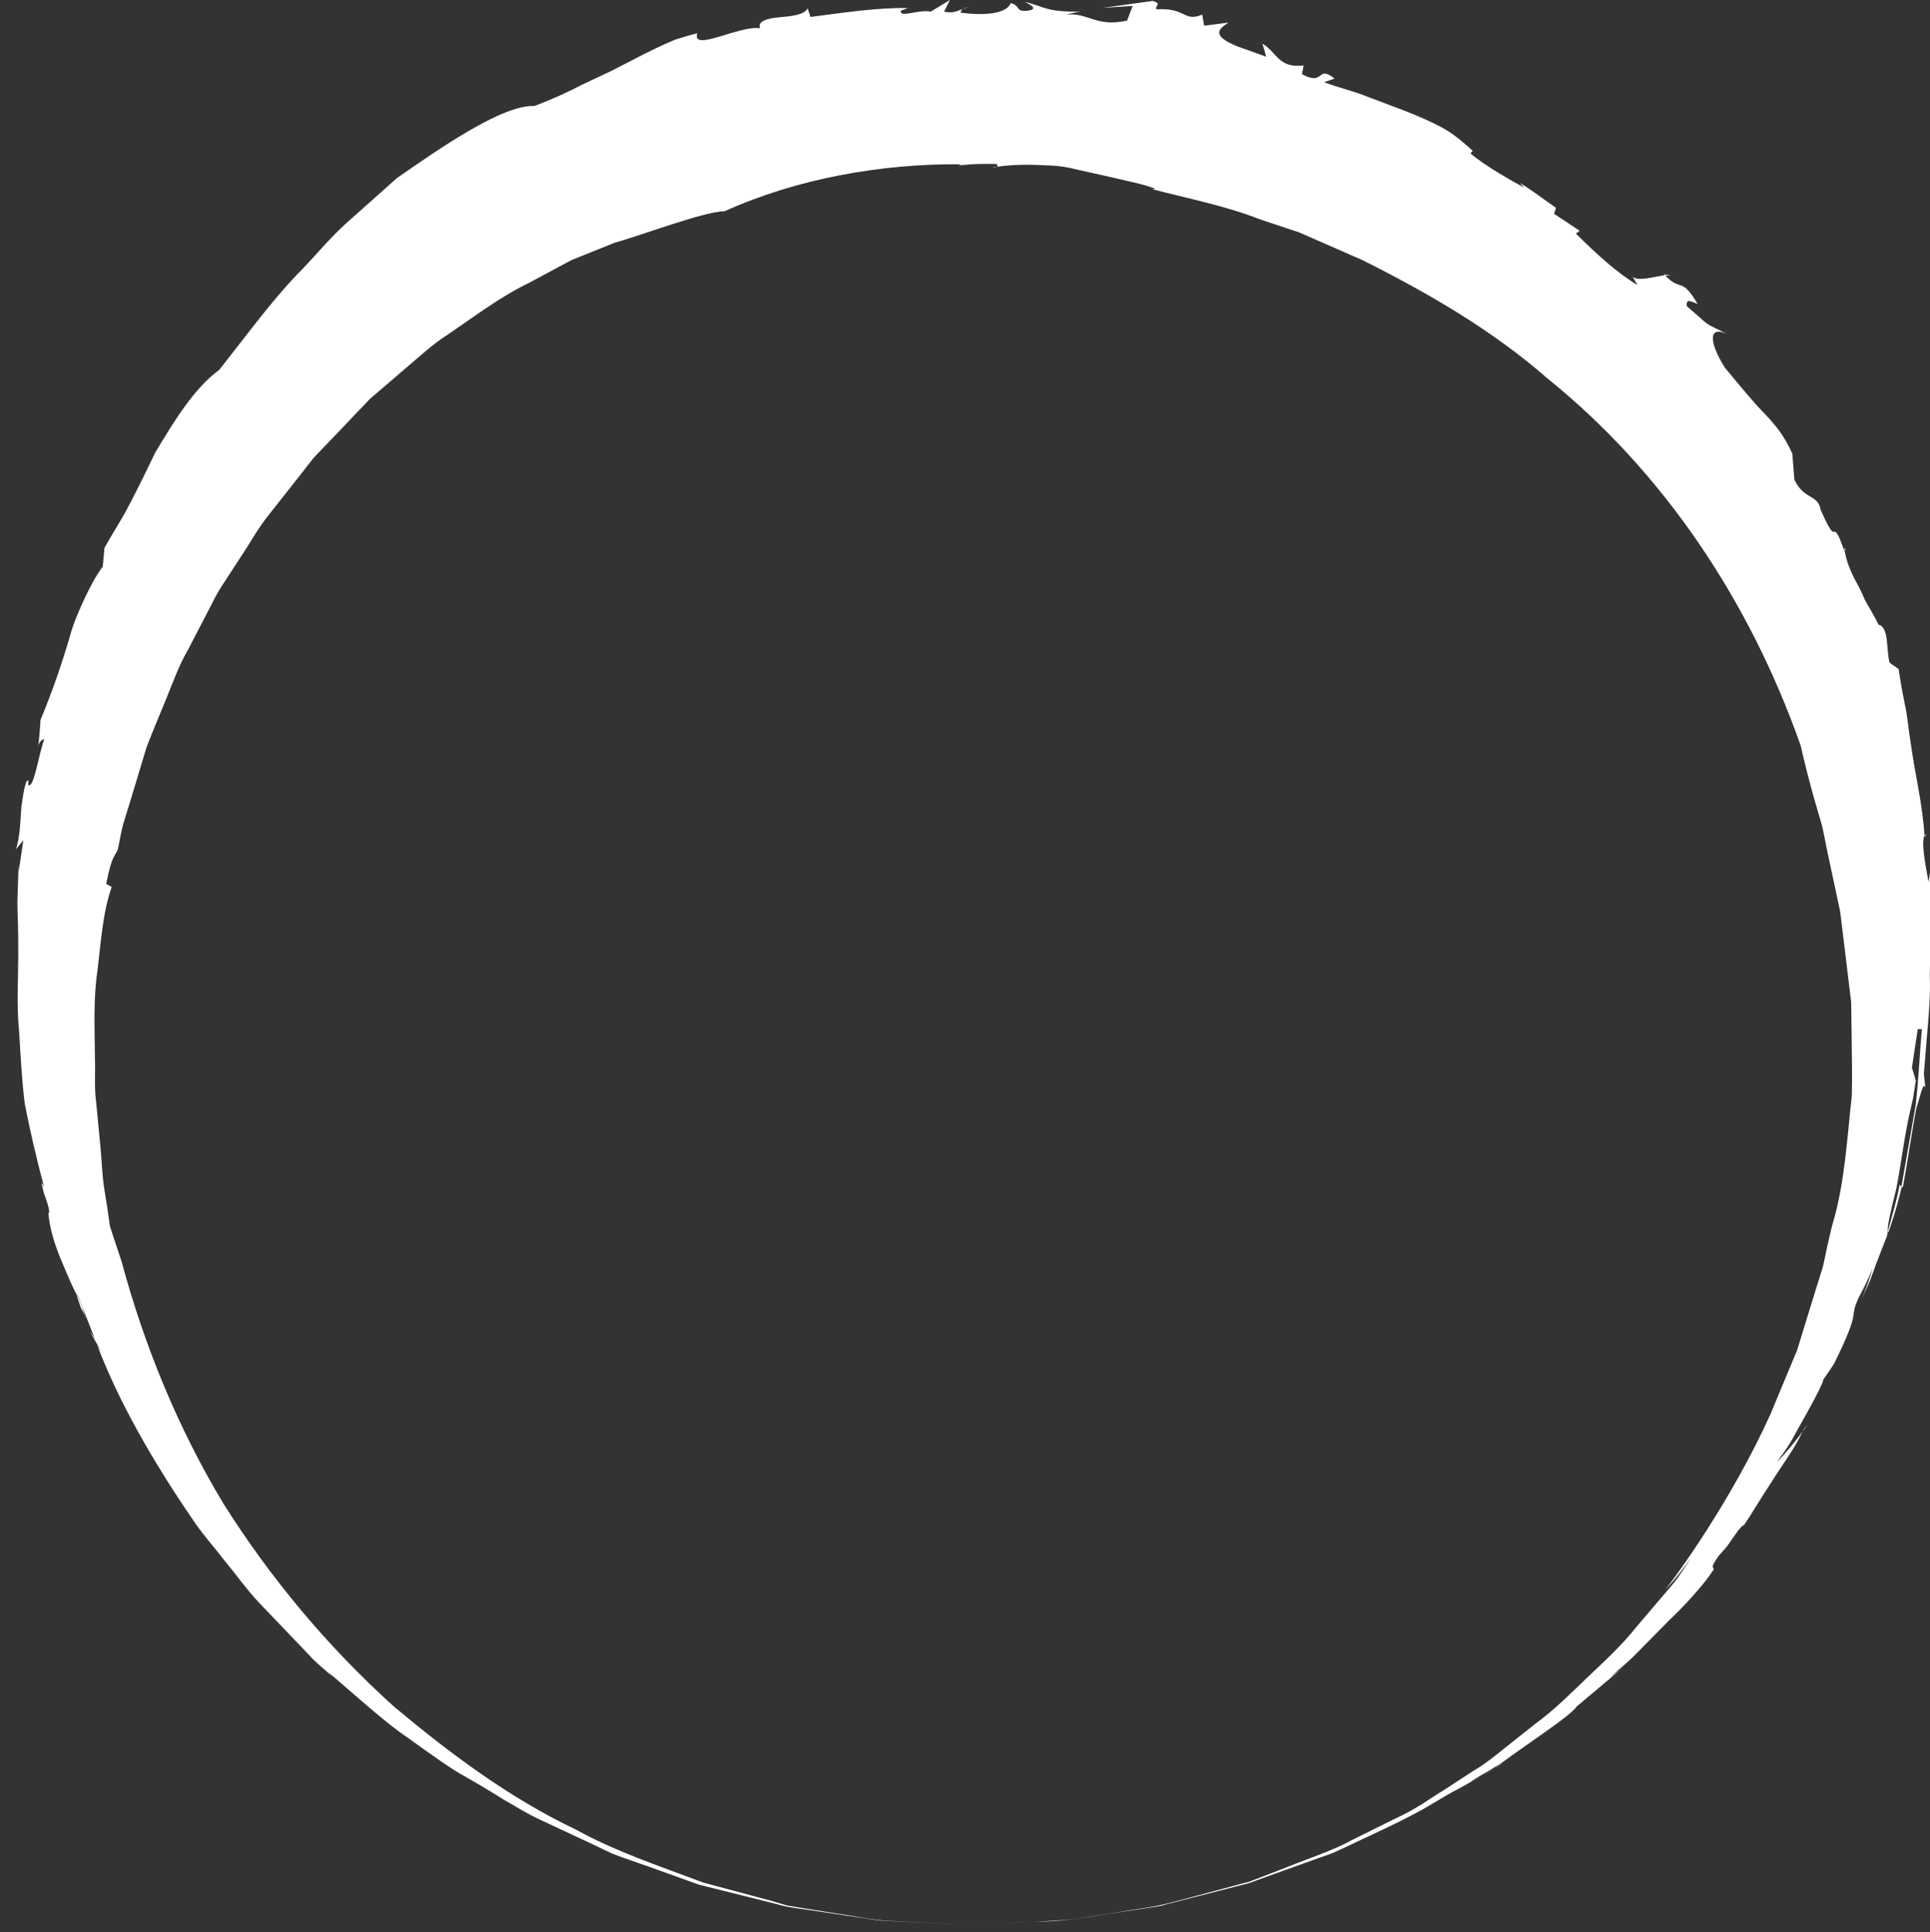 <?xml version="1.0" encoding="utf-8"?>
<!-- Generator: Adobe Illustrator 27.1.1, SVG Export Plug-In . SVG Version: 6.00 Build 0)  -->
<svg version="1.1" id="Layer_1" xmlns="http://www.w3.org/2000/svg" xmlns:xlink="http://www.w3.org/1999/xlink" x="0px" y="0px"
	 viewBox="0 0 187.83 188.06" style="enable-background:new 0 0 187.83 188.06;" xml:space="preserve">
<rect x="0" y="0" width="187.83" height="188.06" fill="#333333" stroke="none"/>
<style type="text/css">
	.st0{fill:#FFD400;}
	.st1{fill:#010101;}
	.st2{fill:#FFFFFF;}
	.st3{fill:none;}
	.st4{fill:#FED519;}
	.st5{fill:#FDFEFE;}
	.st6{fill:#FED419;}
</style>
<g>
	<path class="st2" d="M3.72,72.6C3.64,72.84,3.66,72.97,3.72,72.6L3.72,72.6z"/>
	<path class="st2" d="M161.91,26.71c0.06,0.05,0.09,0.08,0.14,0.13c0.23-0.03,0.43-0.05,0.6-0.04L161.91,26.71z"/>
	<path class="st2" d="M179.47,53.35c0.02,0.08,0.03,0.13,0.04,0.2C179.59,53.49,179.69,53.49,179.47,53.35z"/>
	<path class="st2" d="M94.25,0.73c-0.28,0-0.43,0.05-0.54,0.13C93.87,0.8,94.03,0.76,94.25,0.73z"/>
	<path class="st2" d="M8.31,128.18c0,0-0.03-0.07-0.06-0.12c0.03,0.1,0.05,0.2,0.09,0.32L8.31,128.18z"/>
	<path class="st2" d="M7.98,127.65c-0.21-0.64,0.16,0.14,0.28,0.41c-0.19-0.72-0.46-1.41-0.79-2.09
		C7.37,126,7.92,127.32,7.98,127.65z"/>
	<path class="st2" d="M83.35,186.57l-0.29-0.04C83.16,186.54,83.25,186.55,83.35,186.57z"/>
	<path class="st2" d="M96.99,16.22c-0.14,0.02-0.28,0.04-0.41,0.05C96.8,16.29,96.91,16.27,96.99,16.22z"/>
	<path class="st2" d="M68.06,183.41l-0.16-0.05C68.04,183.41,68.07,183.41,68.06,183.41z"/>
	<path class="st2" d="M162.65,26.8l0.29,0.04C162.85,26.81,162.76,26.81,162.65,26.8z"/>
	<path class="st2" d="M187.5,81.19c-0.09,0.03-0.15,0.1-0.2,0.19c0,0.04,0.01,0.06,0.01,0.08L187.5,81.19z"/>
	<path class="st2" d="M112.8,185.55l0.07-0.01l0.54-0.14C113.13,185.48,112.93,185.54,112.8,185.55z"/>
	<path class="st2" d="M183.75,119.82c0.01,0.04,0.01,0.13,0.03,0.14c0.22-0.62,0.8-2.28,1.3-4.45l-0.21-0.18
		C184.61,116.85,184.12,118.33,183.75,119.82z"/>
	<path class="st2" d="M162.05,154.74c0.94-0.93,1.7-2.01,2.52-3.04c-0.45,0.66-0.89,1.29-1.31,1.91c-0.44,0.6-0.93,1.13-1.38,1.67
		c-0.91,1.07-1.77,2.07-2.58,3.03c-1.57,1.98-3.29,3.5-4.89,5.04c-1.61,1.54-3.14,3.09-5,4.45c-0.9,0.71-1.83,1.45-2.8,2.22
		c-0.97,0.77-1.96,1.61-3.14,2.31l0.5-0.34c-0.66,0.43-1.3,0.85-3.4,2.22c-1.14,0.66-2.58,1.82-4.95,2.89
		c-1.15,0.57-2.49,1.23-4.05,2.01c-1.51,0.83-3.35,1.5-5.43,2.27l0,0c-0.55,0.21-0.49,0.19-1.72,0.66l2.87-1.08
		c-1.71,0.66-3.32,1.28-5.5,2.12c-0.48,0.19-0.67,0.19-0.72,0.21l-5.8,1.56l-1.78,0.46c-1.79,0.41-0.98,0.21-5.83,1
		c1.83-0.28-2.41,0.38-1.81,0.29c-0.28,0.04-0.8,0.12-1.25,0.19c-2.91,0.28-8.42,0.48-9.78,0.57c0,0,2.84-0.15,6.1-0.31
		c3.26-0.01,6.82-0.79,8.35-0.97c-4.07,0.62-1.07,0.17-0.27,0.04l0.27-0.04c2.1-0.32,2.59-0.39,3.66-0.55
		c-0.02,0-0.05,0.01-0.07,0.01l-0.16,0.02c-0.12,0.02-0.05,0.01,0.08-0.02c-0.03,0,0.09,0,0.73-0.18l-0.12,0.03
		c1.01-0.26,2.72-0.7,3.47-0.89l0.02,0c0.65-0.17,1.45-0.38,2.64-0.68c0.61-0.16,1.3-0.33,2.03-0.52c0.69-0.25,1.43-0.52,2.18-0.79
		c1.48-0.53,2.99-1.07,4.26-1.53c0.64-0.23,1.23-0.44,1.72-0.61c0.49-0.23,0.87-0.41,1.15-0.53c2.22-1.07,5.04-2.3,7.73-3.79
		c4.22-2.52,2.14-1.22,4.28-2.45c2.67-1.56-0.56,0.28,0.5-0.36l1.61-0.92c0.53-0.32,1.01-0.7,1.52-1.05
		c-1.73,1.27-0.77,0.61-0.44,0.39c2.55-1.91,6.83-4.66,7.38-5.55c3.23-2.71,3.41-2.86,4.75-3.99c-0.26,0.21-0.6,0.49-0.91,0.74
		c-0.3,0.25-0.55,0.44-0.56,0.43c1.35-1.09,0.61-0.56,0.07-0.1c0.47-0.47,1.43-1.18,2.42-2.19c0.99-1,2.15-2.19,3.27-3.32
		c2.33-2.19,4.12-4.51,4.2-4.8l0.04,0.03c0.23-0.6-0.51,0.07,0.53-1.45l0.82-0.93l1.06-1.52c0.82-0.95,0.49-0.43,0.51-0.42
		c0.85-1.25,1.76-2.82,2.81-4.4c1-1.61,2.22-3.19,2.99-4.87c-0.76,1.07-1.63,2.06-2.52,3.04c0.42-0.65,1.01-1.38,1.48-2.22
		c0.47-0.85,0.96-1.74,1.41-2.53c0.9-1.63,1.62-3.01,1.64-3.33c0.35-0.52,0.73-1.03,1.06-1.57c2.76-5.61,1.34-4.14,2.38-6.4
		c0.49-0.94,0.99-1.87,1.34-2.86c-0.24,1.01-0.64,1.98-1.03,2.95c0.32-0.72,0.62-1.32,0.84-1.87c0.2-0.56,0.38-1.05,0.56-1.54
		c0.36-0.94,0.71-1.83,1.17-3.01l0-0.03c-0.06,0.16-0.11,0.27-0.14,0.28l0.11-0.42c-0.09-0.42,0.28-2.01,0.82-4.15
		c0.3-1.54,0.49-2.93,0.76-4.54c0.14-0.81,0.29-1.67,0.5-2.63c0.11-0.48,0.23-0.99,0.35-1.54c0.09-0.54,0.18-1.12,0.28-1.75
		l-0.38-1.28l0.57-3.75l0.4,0.01c-0.18,1.85-0.29,4.53-0.59,7.31c-0.48,2.76-0.99,5.66-1.4,8l0.13,0.11
		c0.52-2.78,0.96-5.97,1.34-7.81c0.31-0.88,0.78-3.19,0.91-1.47l-0.2-1.78c0.37-4.73,0.68-7.13,0.58-9.58
		c0.02-1.22,0.05-2.47,0.08-4.03c0.03-0.78,0.05-1.65,0.09-2.63c0.01-0.98-0.11-2.07-0.16-3.33l-0.13,0.89
		c-0.36-1.96-0.72-3.9-0.4-4.52c-0.17-3.03-0.93-6.02-1.31-8.84c-0.24-1.4-0.33-2.78-0.61-4c-0.25-1.23-0.45-2.36-0.59-3.38
		l-0.88-0.61c-0.36-1.23-0.02-3.47-1.09-3.71c-0.38-0.84-0.89-1.62-1.33-2.43c-0.65-1.64-1.45-2.45-1.9-4.47l0,0l0-0.01
		c-0.03-0.12-0.05-0.25-0.08-0.39c-0.02,0.01-0.03,0.03-0.04,0.05c-0.65-1.92-0.83-1.81-0.99-1.79c-0.16,0.02-0.35-0.03-1.28-2.13
		c-0.27-1.55-1.6-0.93-2.56-2.94l-0.2-2.54c-0.86-1.87-1.66-2.77-2.63-3.82c-1.01-1.01-2.06-2.28-3.93-4.54
		c-1.51-2.4-1.69-4.14,0.2-3.28c-2.49-1.28-1.29-0.45-3.92-2.72c-0.03-0.72,0.28-0.51,1.07-0.2c-1.63-2.74-1.58-1.12-3.19-2.8
		c-1.07,0.14-2.56,0.62-3.13,0.16l0.46,0.8c-2.09-1.27-3.99-3.03-5.99-5.01l0.36-0.28l-2.49-1.65l0.19-0.58
		c-1.17-0.81-2.3-1.69-3.51-2.43l0.4,0.45c-0.89-0.48-3.77-2.06-5.21-3.32l0.22-0.25c-1.01-0.91-2-1.76-3.13-2.34
		c-1.12-0.58-2.27-1.08-3.47-1.55c-1.19-0.45-2.42-0.92-3.71-1.4c-1.27-0.53-2.7-0.83-4.16-1.39l1.02-0.35
		c-1.76-1.4-0.93,0.79-3.17-0.43l0.16-0.85c-2.47,0.31-2.61-1.32-4.01-2.12l0.37,1.27l-2.74-0.98c-3-1.19-1.56-1.89-0.94-2.34
		l-2.36,0.3l-0.19-1.08c-1.83,0.76-1.52-0.7-4.46-0.51c-0.16-0.41,0.59-0.51-0.34-0.82l-4.85,0.67l2.88-0.18L109.69,2
		c-3.02,0.7-3.85-0.85-5.97-0.57c0.49-0.11,0.98-0.26,1.46-0.31c-3.4,0.08-3.53-0.49-5.44-0.94c0.58,0.3,1.46,0.76,0.08,0.88
		c-1.01,0.03-0.52-0.55-1.47-0.76c-0.13,0.49-0.81,0.83-1.71,0.98c-0.91,0.14-2.05,0.09-3.15-0.04c0.03-0.14,0.07-0.28,0.21-0.37
		c-0.56,0.19-0.84,0.45-1.82,0.27L92.44,0l-1.85,1.13c-1.27-0.23-3.04,0.66-2.92-0.09l0.7-0.26c-3.19-0.04-6.33,0.47-9.49,0.87
		L78.6,0.82c-0.37,0.67-1.68,0.76-2.82,0.87c-1.15,0.1-2.1,0.4-1.8,1.06c-1.94-0.33-6.7,2.37-6.12,0.49
		c-0.77,0.19-1.48,0.4-2.16,0.62c-0.66,0.27-1.29,0.56-1.89,0.85c-1.21,0.58-2.33,1.18-3.49,1.77c-1.15,0.61-2.38,1.14-3.72,1.79
		c-1.32,0.69-2.81,1.37-4.59,2.05c-3.12-0.16-9.35,4.22-13.38,7.01c-1.8,1.6-3.44,3.06-5,4.46c-1.54,1.4-2.81,2.95-4.18,4.38
		c-2.79,2.81-5.13,6.05-8.11,9.83c-2.42,1.76-4.35,4.91-6.23,8.05c-0.81,1.67-1.61,3.34-2.44,4.91c-0.8,1.59-1.75,3-2.5,4.36
		L10,55.15c-0.62,0.83-1.18,1.86-1.72,3c-0.52,1.14-1.1,2.37-1.46,3.73c-0.79,2.7-1.76,5.53-2.88,8.2
		c-0.08,1.45-0.17,2.19-0.22,2.51c0.08-0.25,0.26-0.61,0.59-0.64c-0.57,1.54-1,4.83-1.56,4.46l0.02-0.42
		c-0.28-0.19-0.47,1.05-0.69,2.54c-0.09,1.52-0.19,3.28-0.54,4.15l0.73-0.89l-0.45,3.05l-0.03-0.84c0.02,1.7-0.14,3.24-0.08,4.72
		c0.06,1.47,0.07,2.85,0.07,4.17c-0.01,2.63-0.17,5.01,0.07,7.36c0.15,2.35,0.25,4.68,0.56,7.18c0.48,2.48,1.09,5.13,1.88,8.12
		c-0.38-0.76-0.21-0.17,0,0.64c0.29,0.79,0.64,1.8,0.42,1.93c0.15,1.57,0.61,2.95,1.12,4.24c0.54,1.28,1.02,2.49,1.62,3.63
		c0.02-0.01,0.06,0.01,0.14,0.14l1.62,4.14c-1.46-2.28,1.58,2.81,0.27,0.71c2.05,5.41,5.38,11.24,9.25,16.89
		c0.94,1.43,2.12,2.72,3.17,4.09c1.1,1.33,2.1,2.75,3.28,4.01c1.19,1.25,2.38,2.49,3.56,3.72c0.59,0.61,1.17,1.23,1.75,1.84
		c0.6,0.59,1.25,1.11,1.87,1.66l-0.4-0.42c2.55,2.19,5.63,4.99,7.76,6.4c2.06,1.5,4.52,3.23,5.4,3.67c2.42,1.37,4.55,2.73,3.53,2.12
		c1.3,0.72,2.5,1.52,3.94,2.18c1.5,0.7,2.96,1.38,4.86,2.27c0.6,0.28,1.2,0.57,2.12,1.01c1.04,0.41,2.34,0.84,3.58,1.28
		c2.31,0.83,3.65,1.31,4.88,1.75l0.04,0.01c2.7,0.68,5.04,1.26,7.56,1.89c1.25,0.38,2.58,0.46,3.9,0.68
		c1.31,0.2,2.63,0.39,4.09,0.61c0,0-0.14-0.02-0.3-0.04c0.95,0.11,1.89,0.34,2.85,0.37l2.88,0.14l5.75,0.29l-3.28-0.17l-4.99-0.26
		c-1.66-0.07-3.29-0.47-4.94-0.69l-3.34-0.53c-0.56-0.1-1.11-0.17-1.67-0.28L74.99,185l-6.53-1.75c-4.21-1.59-8.5-3-12.45-5.18
		c-6.49-3.09-12.26-7.43-17.71-11.99c-6.44-5.82-12.01-12.5-16.58-19.76c-4.43-7.37-7.67-15.33-9.88-23.5l-1.14-3.45
		c-0.17-1.25-0.36-2.53-0.58-3.83c-0.19-1.31-0.22-2.68-0.36-4.06c-0.13-1.37-0.27-2.77-0.4-4.18c-0.2-1.4-0.07-2.85-0.12-4.28
		c-0.02-2.87-0.18-5.75,0.25-8.57c0.34-2.81,0.5-5.59,1.38-8.12l-0.53-0.29c0.56-2.93,0.88-2.67,1.13-3.37
		c0.19-0.84,0.3-1.7,0.54-2.52l0.76-2.47l1.49-4.94c0.61-1.61,1.3-3.19,1.94-4.78c0.65-1.59,1.22-3.21,2.09-4.7l2.36-4.55
		c0.36-0.77,0.81-1.5,1.29-2.21l1.39-2.14c0.95-1.4,1.75-2.91,2.81-4.22c1.04-1.33,2.09-2.65,3.13-3.97
		c0.53-0.65,0.99-1.35,1.58-1.95l1.73-1.8c1.15-1.2,2.29-2.4,3.42-3.59c1.25-1.07,2.49-2.14,3.73-3.2c1.24-1.05,2.42-2.16,3.79-3.02
		c2.66-1.81,5.18-3.74,8.01-5.1c1.37-0.74,2.73-1.47,4.08-2.19c1.42-0.57,2.82-1.14,4.22-1.7c2.27-0.6,8.78-3.08,10.67-3.05
		c7.04-3.19,15.31-4.66,23.08-4.58l-0.29,0.13c1.22-0.18,2.43-0.18,3.66-0.16c0.15,0.09,0.17,0.21,0.05,0.28
		c1.03-0.17,2.22-0.22,3.5-0.2c1.27,0.05,2.64,0.04,4,0.39c1.35,0.3,2.74,0.62,4.09,0.92c1.34,0.33,2.67,0.56,3.85,1.02l-0.31,0.04
		c3.53,0.93,7.11,1.61,10.47,2.93l2.56,0.86l1.28,0.42l1.23,0.54c1.65,0.72,3.29,1.44,4.93,2.16c6.38,3.2,12.63,6.81,18.03,11.54
		c11.2,9.04,19.61,21.51,24.61,35.7c0.39,1.71,0.83,3.44,1.32,5.19c0.25,0.88,0.51,1.76,0.77,2.64c0.21,0.9,0.36,1.82,0.56,2.74
		c0.4,1.85,0.8,3.72,1.2,5.61c0.23,1.93,0.47,3.88,0.71,5.84c0.12,0.99,0.24,1.98,0.36,2.98c0.01,1,0.03,2.01,0.04,3.01
		c0.01,2.02,0.08,4.06,0.02,6.11c-0.46,4.05-0.66,8.22-1.79,12.19c-0.12,0.36-0.32,1.19-0.58,2.37c-0.13,0.59-0.27,1.27-0.43,2.02
		c-0.23,0.73-0.48,1.54-0.75,2.4c-0.53,1.73-1.13,3.69-1.77,5.76c-0.84,2.01-1.72,4.12-2.6,6.24
		C168.52,146.03,163.02,153.6,162.05,154.74z"/>
	<path class="st2" d="M121.09,183.29l0.13-0.03C121.21,183.24,121.02,183.3,121.09,183.29z"/>
	<polygon class="st2" points="175.55,139.12 175.44,139.33 175.97,138.63 	"/>
	<path class="st2" d="M144.51,172.72c1.77-1.08,1.78-1.24,1.55-1.05C145.47,172.13,144.93,172.49,144.51,172.72z"/>
	<path class="st2" d="M104.65,186.78c-1.07,0.16-0.66,0.1-0.03,0.01c1.09-0.17,1.85-0.29,1.85-0.29
		C105.89,186.59,105.24,186.69,104.65,186.78z"/>
	<path class="st2" d="M109.02,186.13l-0.33,0.05C109.31,186.08,109.29,186.09,109.02,186.13z"/>
</g>
</svg>
